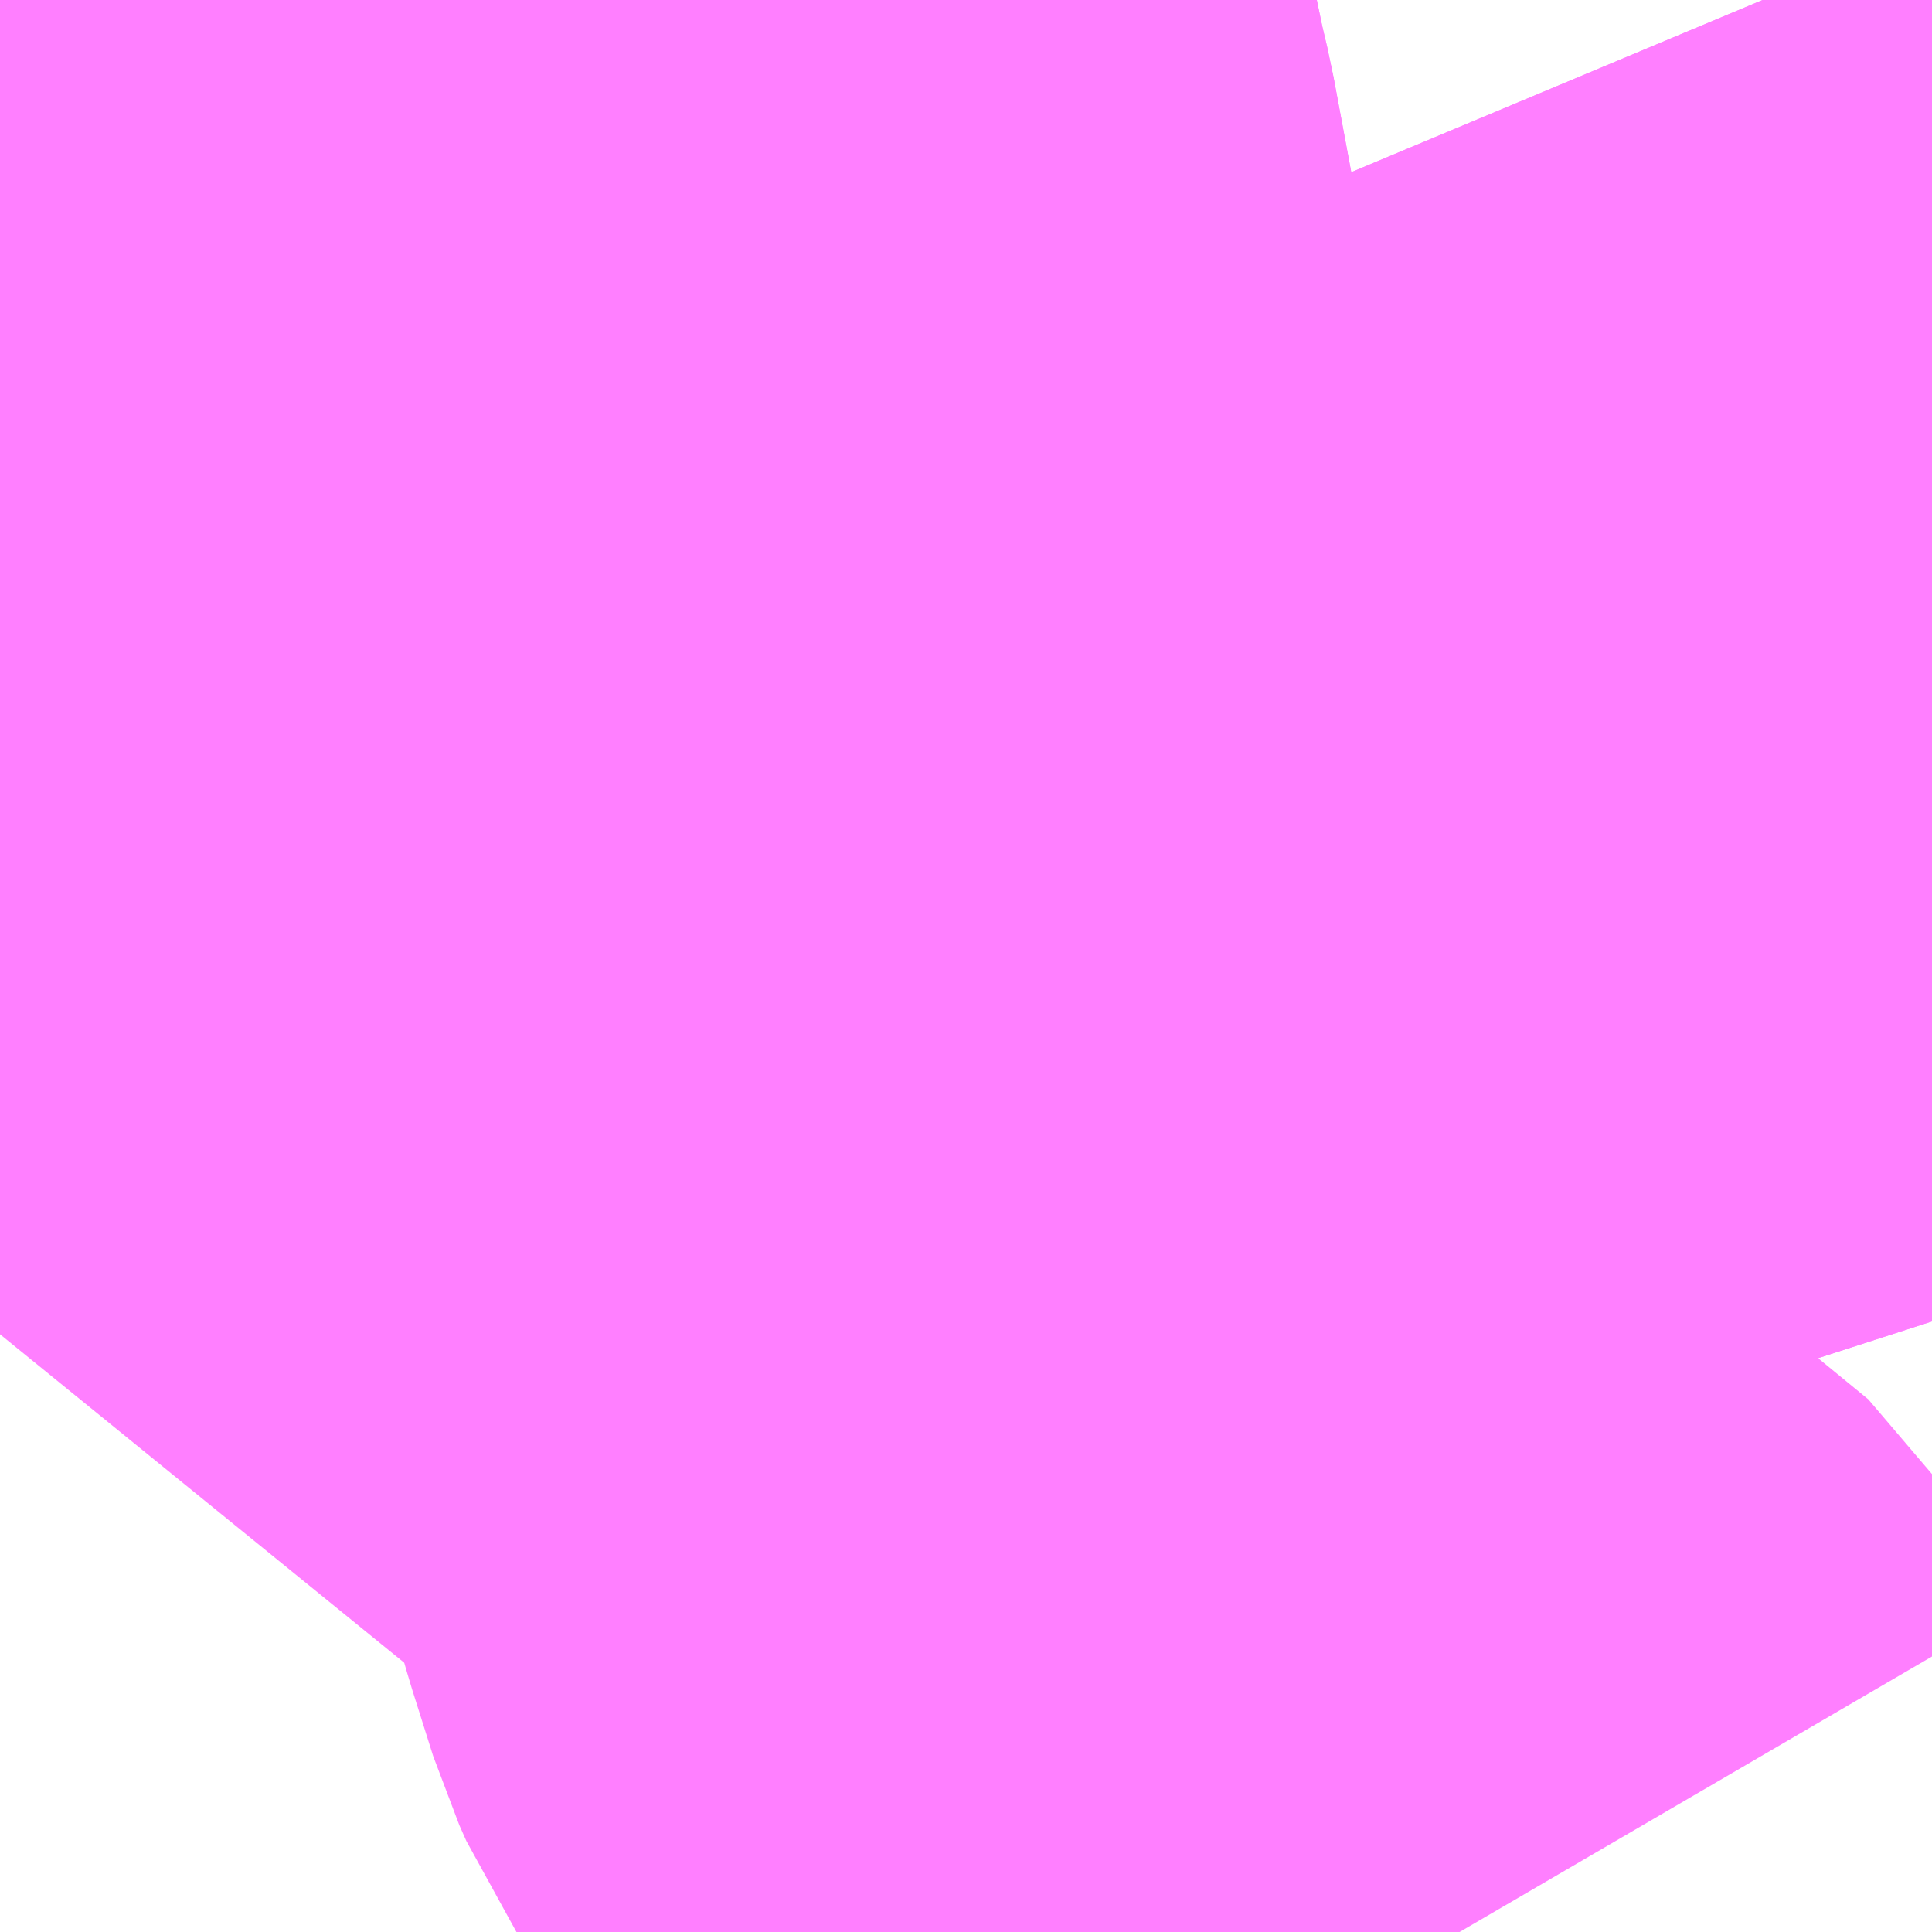 <?xml version="1.0" encoding="UTF-8"?>
<svg  xmlns="http://www.w3.org/2000/svg" xmlns:xlink="http://www.w3.org/1999/xlink" xmlns:go="http://purl.org/svgmap/profile" property="N07_001,N07_002,N07_003,N07_004,N07_005,N07_006,N07_007" viewBox="14009.766 -3565.063 1.099 1.099" go:dataArea="14009.765625 -3565.0634765625 1.0986328125 1.0986328125" >
<globalCoordinateSystem srsName="http://purl.org/crs/84" transform="matrix(100.0,0.0,0.0,-100.0,0.0,0.0)" />
<defs>
 <g id="p0" >
  <circle cx="0.0" cy="0.0" r="3" stroke="green" stroke-width="0.75" vector-effect="non-scaling-stroke" />
 </g>
</defs>
<g fill="none" fill-rule="evenodd" stroke="#FF00FF" stroke-width="0.75" opacity="0.5" vector-effect="non-scaling-stroke" stroke-linejoin="bevel" >
<path content="1,ちばフラワーバス（株）,シーサイドライナー,19.0,18.0,18.0," xlink:title="1" d="M14010.864,-3564.923L14010.852,-3564.952L14010.805,-3565.064"/>
<path content="1,京成バス（株）,成田空港～君津駅・木更津駅,2.0,2.0,2.0," xlink:title="1" d="M14010.864,-3564.923L14010.852,-3564.952L14010.805,-3565.064"/>
<path content="1,京成バス（株）,東雲車庫・東京駅～千城台・八街・成東,8.0,6.5,6.5," xlink:title="1" d="M14010.864,-3564.923L14010.852,-3564.952L14010.805,-3565.064"/>
<path content="1,京成バス（株）,白子・茂原駅・大網駅・～東京駅・潮見駅,2.5,2.5,2.5," xlink:title="1" d="M14010.864,-3564.923L14010.852,-3564.952L14010.805,-3565.064"/>
<path content="1,京成バス（株）,稲01,113.0,96.0,96.0," xlink:title="1" d="M14010.218,-3563.965L14010.281,-3563.972L14010.328,-3563.974L14010.386,-3563.977L14010.403,-3563.976L14010.43,-3563.978L14010.532,-3563.967L14010.543,-3563.965"/>
<path content="1,京成バス（株）,稲02,27.0,25.0,25.0," xlink:title="1" d="M14010.543,-3563.965L14010.532,-3563.967L14010.43,-3563.978L14010.403,-3563.976L14010.386,-3563.977L14010.328,-3563.974L14010.281,-3563.972L14010.218,-3563.965"/>
<path content="1,京成バス（株）,稲11,123.0,85.0,85.0," xlink:title="1" d="M14009.766,-3564.304L14009.779,-3564.32L14009.806,-3564.354L14009.861,-3564.425L14009.865,-3564.431L14009.864,-3564.439L14009.857,-3564.455L14009.841,-3564.501L14009.819,-3564.561L14009.813,-3564.578L14009.813,-3564.581L14009.814,-3564.589L14009.817,-3564.608L14009.821,-3564.622L14009.831,-3564.658L14009.836,-3564.672L14009.852,-3564.715L14009.867,-3564.754L14009.869,-3564.758L14009.871,-3564.762L14009.891,-3564.811L14009.897,-3564.826L14009.943,-3564.816L14009.955,-3564.812L14009.969,-3564.811L14009.982,-3564.81L14009.995,-3564.815L14010.004,-3564.818L14010.023,-3564.824L14010.06,-3564.836L14010.084,-3564.845L14010.099,-3564.855L14010.117,-3564.88L14010.167,-3564.891L14010.156,-3564.95L14010.152,-3564.967L14010.147,-3564.991"/>
<path content="1,京成バス（株）,稲11,123.0,85.0,85.0," xlink:title="1" d="M14010.147,-3564.991L14010.118,-3564.991L14010.112,-3564.991L14010.009,-3564.996L14009.947,-3564.997L14009.939,-3564.997L14009.912,-3565.001L14009.905,-3564.999L14009.841,-3565.002L14009.766,-3565.006"/>
<path content="1,京成バス（株）,稲11,123.0,85.0,85.0," xlink:title="1" d="M14010.147,-3564.991L14010.192,-3564.99L14010.318,-3565.064"/>
<path content="1,京成バス（株）,稲12,42.0,28.0,28.0," xlink:title="1" d="M14010.218,-3563.965L14010.281,-3563.972L14010.328,-3563.974L14010.386,-3563.977L14010.403,-3563.976L14010.43,-3563.978L14010.532,-3563.967L14010.543,-3563.965M14010.864,-3564.311L14010.854,-3564.342L14010.848,-3564.364L14010.847,-3564.38L14010.844,-3564.395L14010.841,-3564.421L14010.838,-3564.613L14010.838,-3564.778L14010.835,-3564.821L14010.835,-3564.828L14010.827,-3564.869L14010.821,-3564.896L14010.819,-3564.905L14010.816,-3564.917L14010.808,-3564.95L14010.796,-3564.995L14010.789,-3565.021L14010.771,-3565.064"/>
<path content="1,京成バス（株）,稲21,60.0,46.0,46.0," xlink:title="1" d="M14010.218,-3563.965L14010.281,-3563.972L14010.328,-3563.974L14010.386,-3563.977L14010.403,-3563.976L14010.43,-3563.978L14010.532,-3563.967L14010.543,-3563.965M14010.864,-3564.311L14010.854,-3564.342L14010.848,-3564.364L14010.847,-3564.38L14010.844,-3564.395L14010.841,-3564.421L14010.838,-3564.613L14010.838,-3564.778L14010.835,-3564.821L14010.835,-3564.828L14010.827,-3564.869L14010.821,-3564.896L14010.819,-3564.905L14010.816,-3564.917L14010.808,-3564.95L14010.796,-3564.995L14010.789,-3565.021L14010.771,-3565.064"/>
<path content="1,京成バス（株）,稲34,7.0,0.0,0.0," xlink:title="1" d="M14010.218,-3563.965L14010.281,-3563.972L14010.328,-3563.974L14010.386,-3563.977L14010.403,-3563.976L14010.43,-3563.978L14010.532,-3563.967L14010.543,-3563.965"/>
<path content="1,京成バス（株）,稲41,59.0,46.0,46.0," xlink:title="1" d="M14010.133,-3565.064L14010.139,-3565.032L14010.147,-3564.991L14010.152,-3564.967L14010.156,-3564.95L14010.167,-3564.891L14010.186,-3564.798L14010.187,-3564.793L14010.189,-3564.784L14010.213,-3564.687L14010.237,-3564.614L14010.255,-3564.567L14010.26,-3564.553L14010.267,-3564.525L14010.286,-3564.487L14010.296,-3564.462L14010.307,-3564.416L14010.323,-3564.349L14010.343,-3564.268L14010.358,-3564.215L14010.37,-3564.177L14010.374,-3564.168L14010.384,-3564.153L14010.392,-3564.143L14010.399,-3564.135L14010.412,-3564.123L14010.449,-3564.092L14010.481,-3564.065L14010.488,-3564.061L14010.536,-3564.022L14010.541,-3564.018L14010.591,-3563.977L14010.598,-3563.965M14010.543,-3563.965L14010.532,-3563.967L14010.43,-3563.978L14010.403,-3563.976L14010.386,-3563.977L14010.328,-3563.974L14010.281,-3563.972L14010.218,-3563.965"/>
<path content="1,京成バス（株）,稲海01,8.0,8.0,8.0," xlink:title="1" d="M14009.766,-3565.006L14009.841,-3565.002L14009.905,-3564.999L14009.912,-3565.001L14009.939,-3564.997L14009.947,-3564.997L14010.009,-3564.996L14010.112,-3564.991L14010.118,-3564.991L14010.147,-3564.991L14010.192,-3564.99L14010.318,-3565.064"/>
<path content="1,宮城交通（株）,ポーラスター,1.0,1.0,1.0," xlink:title="1" d="M14010.864,-3564.923L14010.852,-3564.952L14010.805,-3565.064"/>
<path content="1,小湊鉄道,五井～新宿,7.0,7.0,7.0," xlink:title="1" d="M14010.864,-3564.923L14010.852,-3564.952L14010.805,-3565.064"/>
<path content="1,小湊鉄道,白子・茂原～東京線,6.0,6.0,6.0," xlink:title="1" d="M14010.864,-3564.923L14010.852,-3564.952L14010.805,-3565.064"/>
<path content="1,小田急バス（株）,新宿～五井線,3.5,3.0,3.0," xlink:title="1" d="M14010.864,-3564.923L14010.852,-3564.952L14010.805,-3565.064"/>
<path content="1,平和交通,稲毛16,114.0,85.0,62.0," xlink:title="1" d="M14009.766,-3565.006L14009.905,-3564.999L14009.912,-3565.001L14009.939,-3564.997L14009.947,-3564.997L14010.009,-3564.996L14010.112,-3564.991L14010.118,-3564.991L14010.147,-3564.991L14010.139,-3565.032L14010.133,-3565.064"/>
<path content="1,平和交通,稲毛海岸10,8.0,8.0,8.0," xlink:title="1" d="M14009.766,-3565.006L14009.905,-3564.999L14009.912,-3565.001L14009.939,-3564.997L14009.947,-3564.997L14010.009,-3564.996L14010.112,-3564.991L14010.118,-3564.991L14010.147,-3564.991L14010.139,-3565.032L14010.133,-3565.064"/>
<path content="1,成田空港交通,仙台線,1.0,1.0,1.0," xlink:title="1" d="M14010.805,-3565.064L14010.852,-3564.952L14010.864,-3564.923"/>
<path content="1,東京空港交通（株）,四街道・稲毛エリア～羽田空港線,6.0,6.0,6.0," xlink:title="1" d="M14010.805,-3565.064L14010.852,-3564.952L14010.864,-3564.923"/>
<path content="1,東京空港交通（株）,四街道・稲毛エリア～羽田空港線,6.0,6.0,6.0," xlink:title="1" d="M14010.543,-3563.965L14010.532,-3563.967L14010.43,-3563.978L14010.403,-3563.976L14010.386,-3563.977L14010.328,-3563.974L14010.281,-3563.972L14010.218,-3563.965"/>
<path content="1,東京空港交通（株）,大網・千葉市東南部エリア～羽田空港線,6.5,6.5,6.5," xlink:title="1" d="M14010.805,-3565.064L14010.852,-3564.952L14010.864,-3564.923"/>
</g>
</svg>
